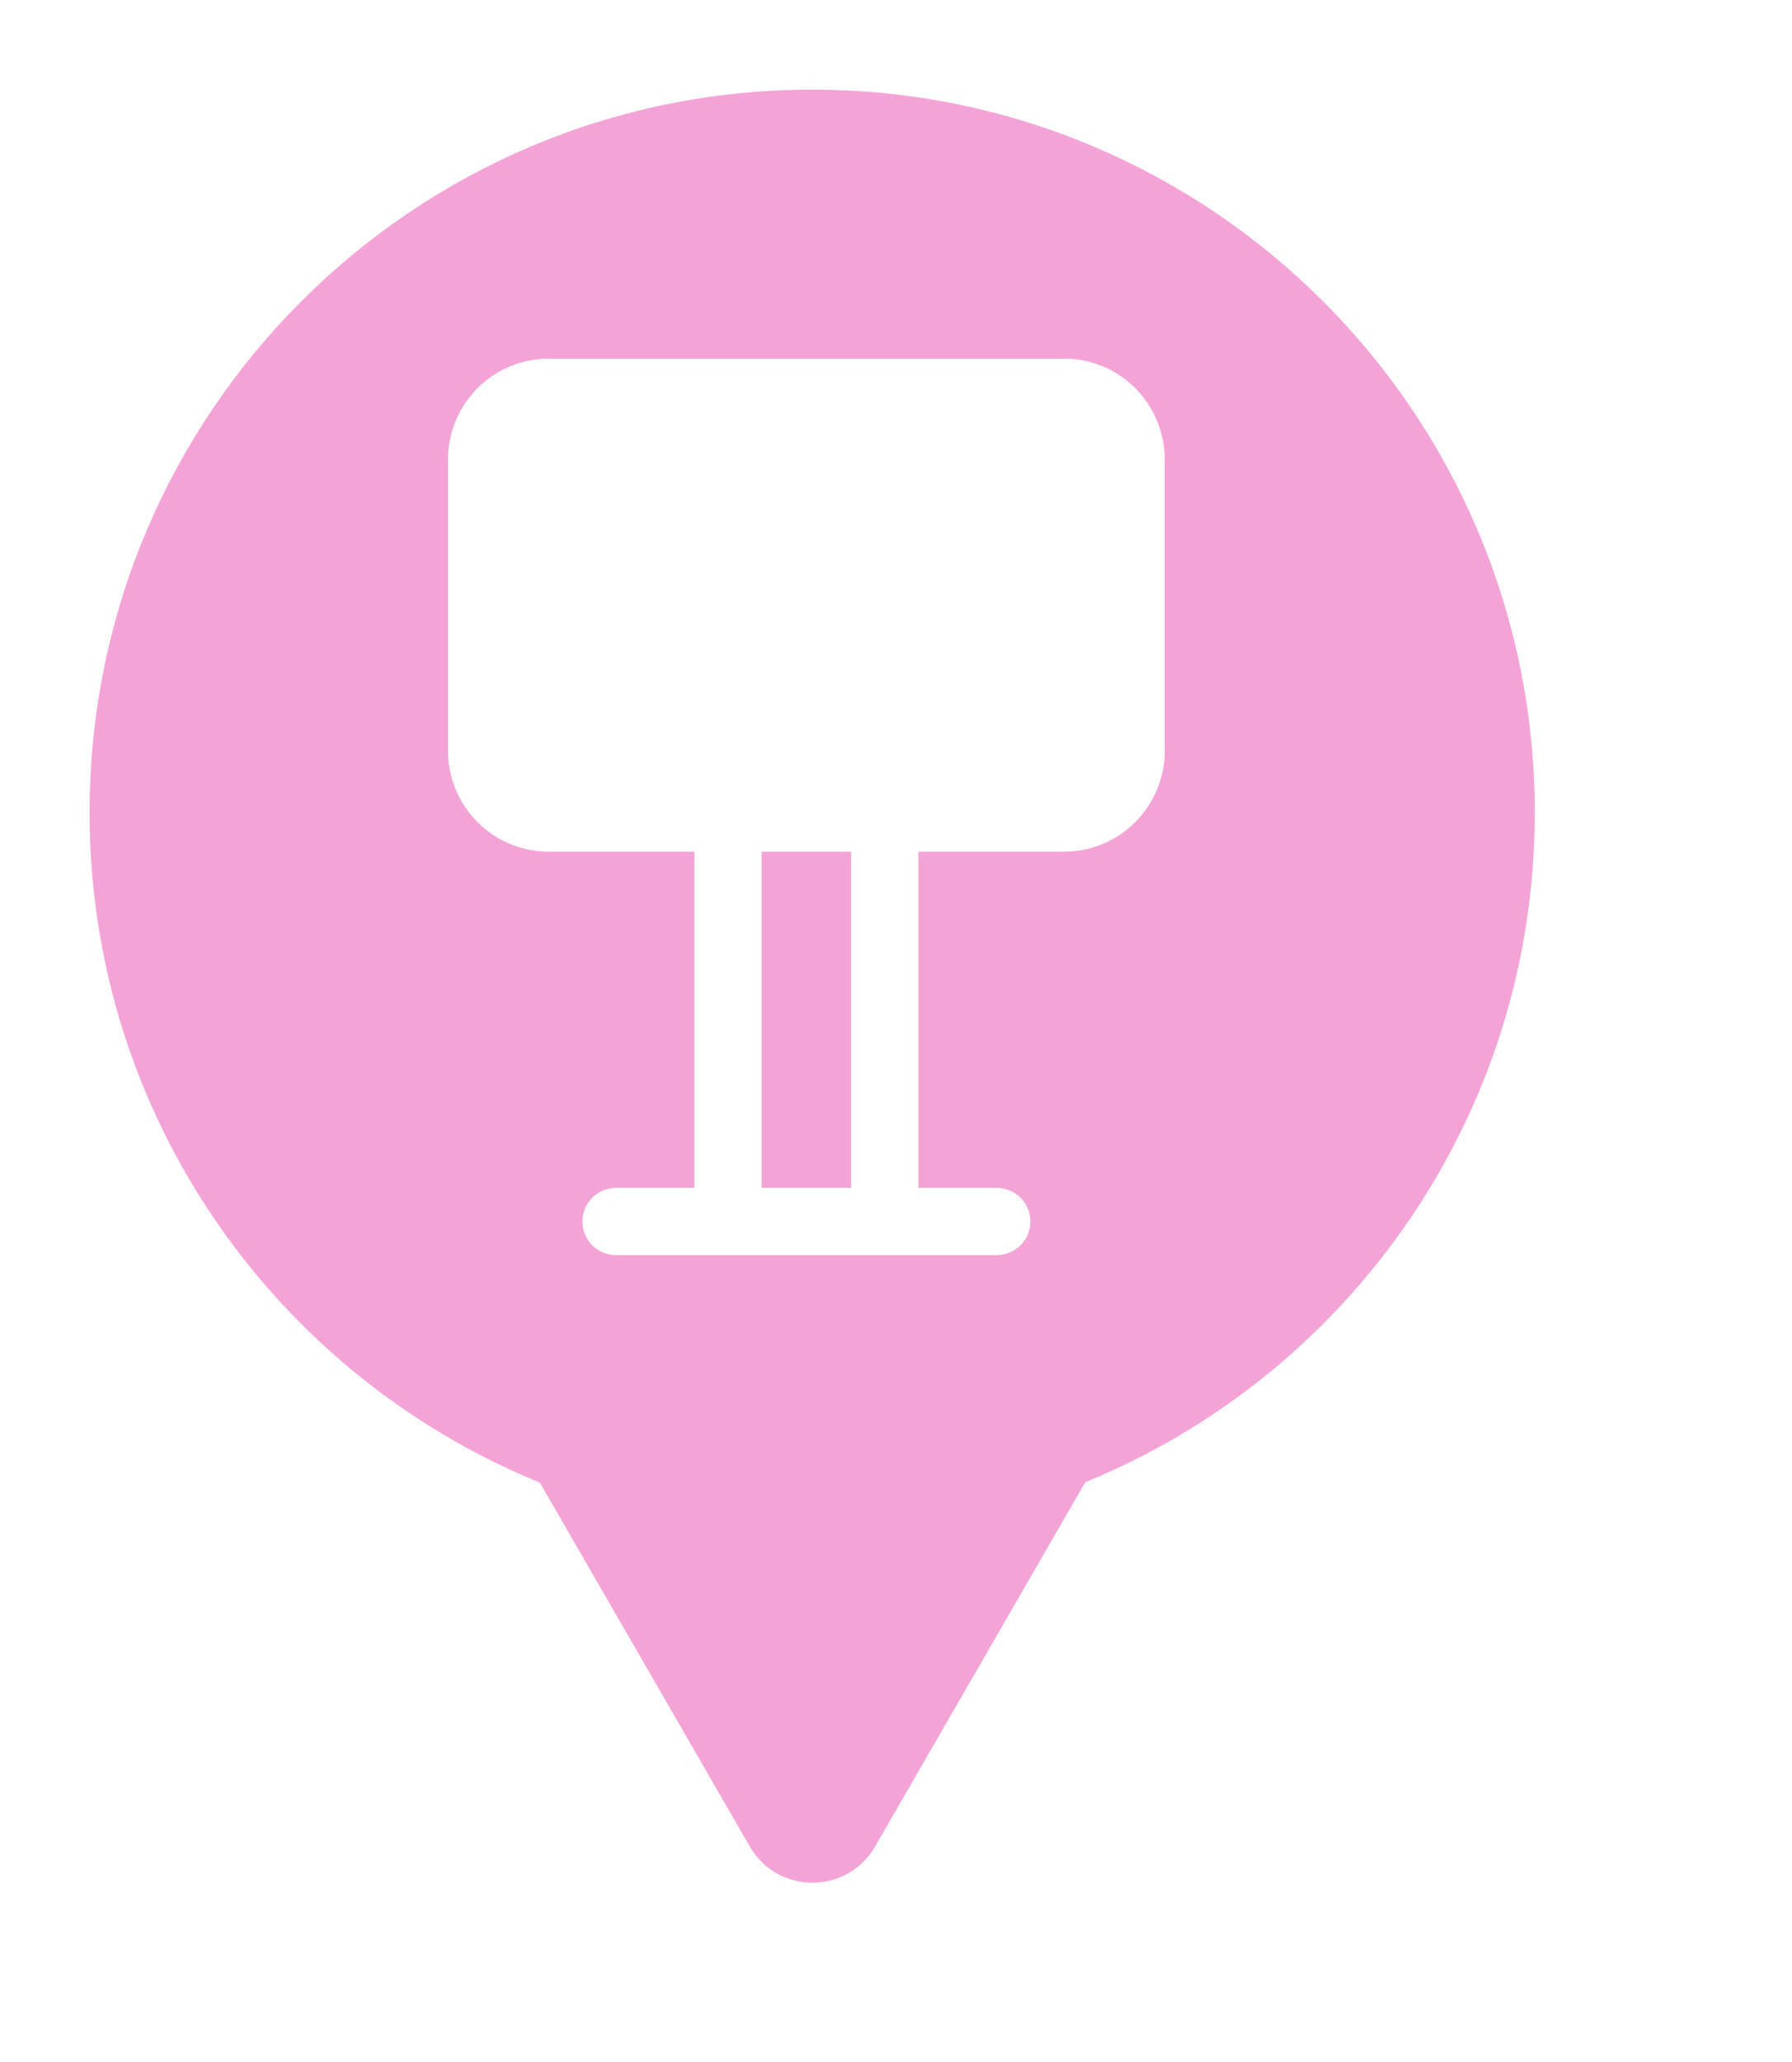 <svg xmlns="http://www.w3.org/2000/svg" viewBox="0 0 20 23" height="23" width="20"><title>kiosk.svg</title><rect fill="none" x="0" y="0" width="20" height="23"></rect><path fill="rgba(235,73,175,0.5)" transform="translate(1 1)" d="M11.112 15.533C14.055 14.331 16.129 11.44 16.129 8.064C16.129 3.611 12.519 0 8.064 0C3.61 0 0 3.611 0 8.064C0 11.443 2.078 14.336 5.025 15.537L7.369 19.597C7.68 20.134 8.455 20.134 8.766 19.597L11.112 15.533ZM4.329 3.33C4.54 3.118 4.826 3 5.125 3H10.875C11.023 3 11.169 3.029 11.306 3.086C11.442 3.142 11.566 3.225 11.671 3.33C11.775 3.434 11.857 3.558 11.914 3.695C11.95 3.783 11.976 3.875 11.989 3.969C11.996 4.021 12 4.073 12 4.125V7.375C12 7.523 11.971 7.669 11.914 7.805C11.857 7.942 11.775 8.066 11.671 8.17C11.566 8.275 11.442 8.358 11.306 8.414C11.169 8.471 11.023 8.5 10.875 8.5H9.25V12.25H10.125C10.225 12.25 10.32 12.29 10.391 12.36C10.426 12.395 10.453 12.436 10.472 12.481C10.49 12.526 10.5 12.575 10.5 12.625C10.5 12.724 10.461 12.82 10.391 12.89C10.32 12.96 10.225 13 10.125 13H5.875C5.775 13 5.68 12.96 5.609 12.89C5.539 12.82 5.5 12.724 5.5 12.625C5.5 12.526 5.539 12.43 5.609 12.36C5.68 12.29 5.775 12.25 5.875 12.25H6.75V8.5H5.125C4.826 8.5 4.54 8.382 4.329 8.17C4.118 7.959 4 7.673 4 7.375V4.125C4 3.827 4.118 3.541 4.329 3.33ZM7.5 8.5V12.25H8.5V8.5H7.5Z"></path></svg>